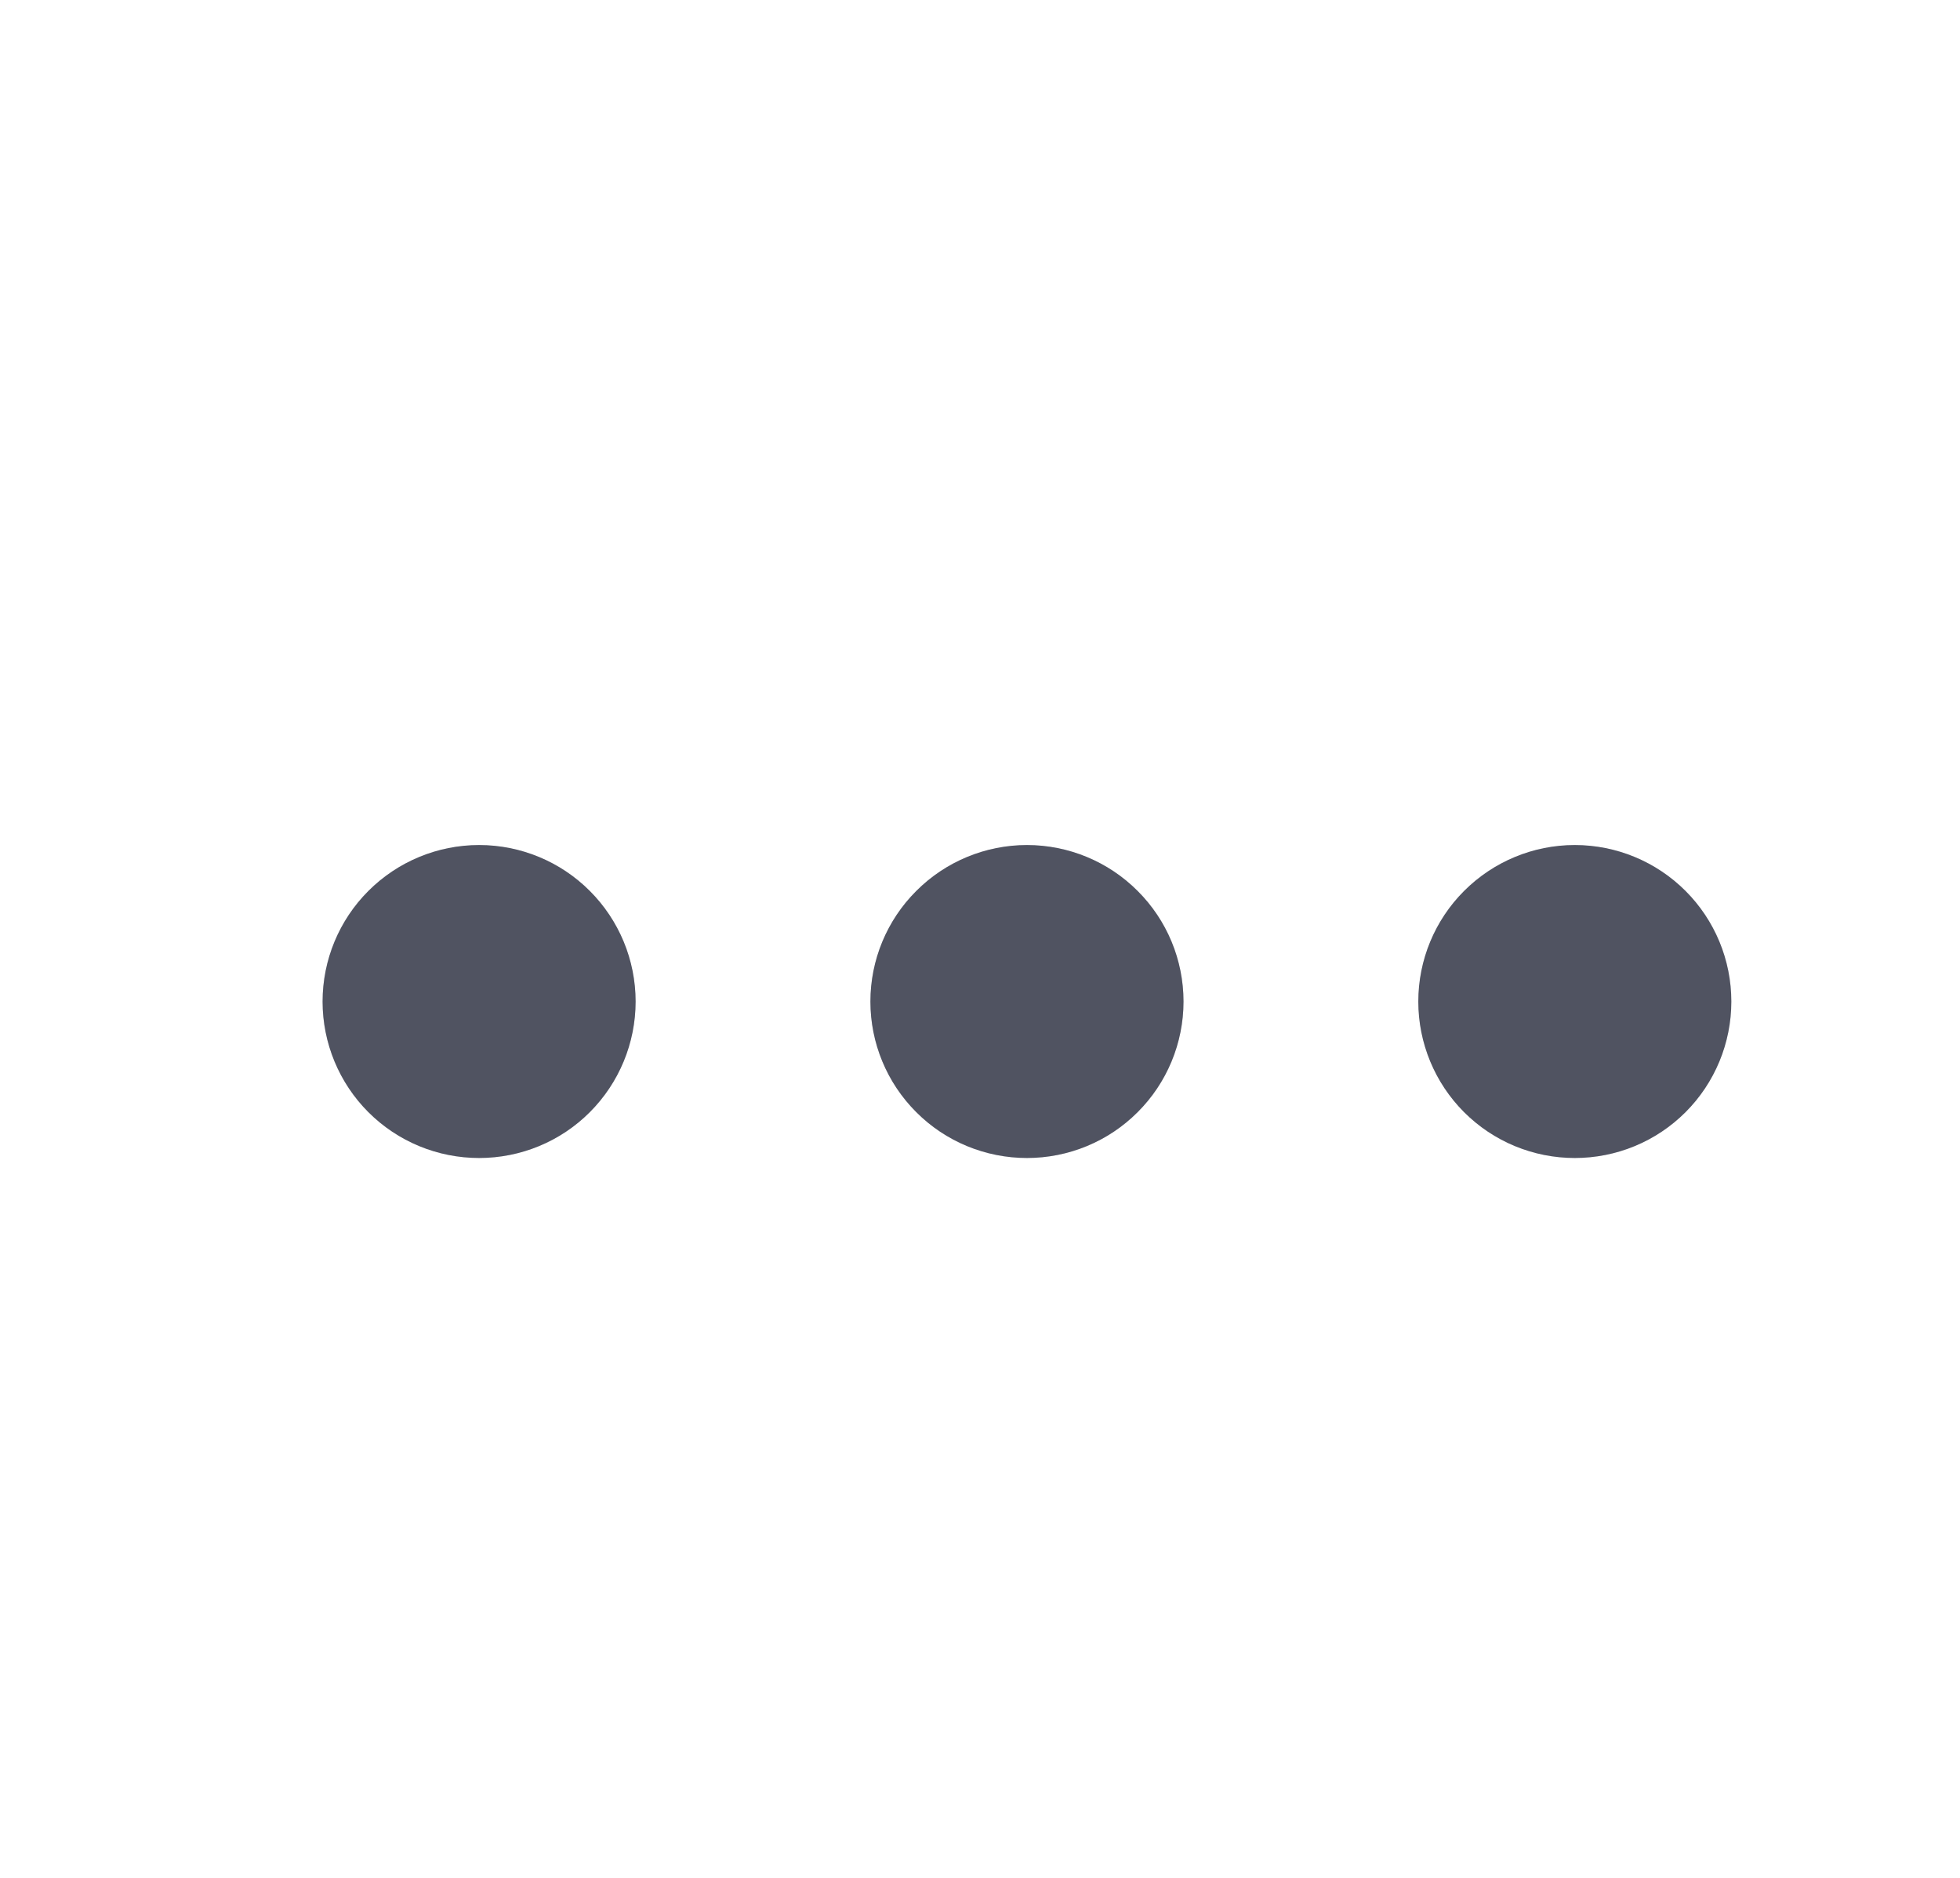 <svg width="24" height="23" viewBox="0 0 24 23" fill="none" xmlns="http://www.w3.org/2000/svg">
<g clip-path="url(#clip0_14749_659)">
<path d="M5.867 14.183C6.375 14.183 6.863 13.982 7.222 13.622C7.581 13.263 7.783 12.775 7.783 12.267C7.783 11.758 7.581 11.271 7.222 10.912C6.863 10.552 6.375 10.35 5.867 10.35C5.358 10.35 4.871 10.552 4.511 10.912C4.152 11.271 3.95 11.758 3.95 12.267C3.95 12.775 4.152 13.263 4.511 13.622C4.871 13.982 5.358 14.183 5.867 14.183ZM12.575 14.183C13.083 14.183 13.571 13.982 13.93 13.622C14.29 13.263 14.492 12.775 14.492 12.267C14.492 11.758 14.29 11.271 13.93 10.912C13.571 10.552 13.083 10.35 12.575 10.35C12.067 10.35 11.579 10.552 11.22 10.912C10.86 11.271 10.658 11.758 10.658 12.267C10.658 12.775 10.86 13.263 11.22 13.622C11.579 13.982 12.067 14.183 12.575 14.183ZM21.2 12.267C21.2 12.775 20.998 13.263 20.639 13.622C20.279 13.982 19.792 14.183 19.283 14.183C18.775 14.183 18.288 13.982 17.928 13.622C17.569 13.263 17.367 12.775 17.367 12.267C17.367 11.758 17.569 11.271 17.928 10.912C18.288 10.552 18.775 10.35 19.283 10.35C19.792 10.35 20.279 10.552 20.639 10.912C20.998 11.271 21.2 11.758 21.2 12.267Z" fill="#646879"/>
<path d="M5.867 14.183C6.375 14.183 6.863 13.982 7.222 13.622C7.581 13.263 7.783 12.775 7.783 12.267C7.783 11.758 7.581 11.271 7.222 10.912C6.863 10.552 6.375 10.35 5.867 10.35C5.358 10.35 4.871 10.552 4.511 10.912C4.152 11.271 3.95 11.758 3.95 12.267C3.95 12.775 4.152 13.263 4.511 13.622C4.871 13.982 5.358 14.183 5.867 14.183ZM12.575 14.183C13.083 14.183 13.571 13.982 13.93 13.622C14.29 13.263 14.492 12.775 14.492 12.267C14.492 11.758 14.29 11.271 13.93 10.912C13.571 10.552 13.083 10.35 12.575 10.35C12.067 10.35 11.579 10.552 11.22 10.912C10.86 11.271 10.658 11.758 10.658 12.267C10.658 12.775 10.86 13.263 11.22 13.622C11.579 13.982 12.067 14.183 12.575 14.183ZM21.2 12.267C21.2 12.775 20.998 13.263 20.639 13.622C20.279 13.982 19.792 14.183 19.283 14.183C18.775 14.183 18.288 13.982 17.928 13.622C17.569 13.263 17.367 12.775 17.367 12.267C17.367 11.758 17.569 11.271 17.928 10.912C18.288 10.552 18.775 10.35 19.283 10.35C19.792 10.35 20.279 10.552 20.639 10.912C20.998 11.271 21.2 11.758 21.2 12.267Z" fill="black" fill-opacity="0.2"/>
</g>
<defs>
<clipPath id="clip0_14749_659">
<rect width="23" height="23" fill="white" transform="translate(0.5)"/>
</clipPath>
</defs>
</svg>
